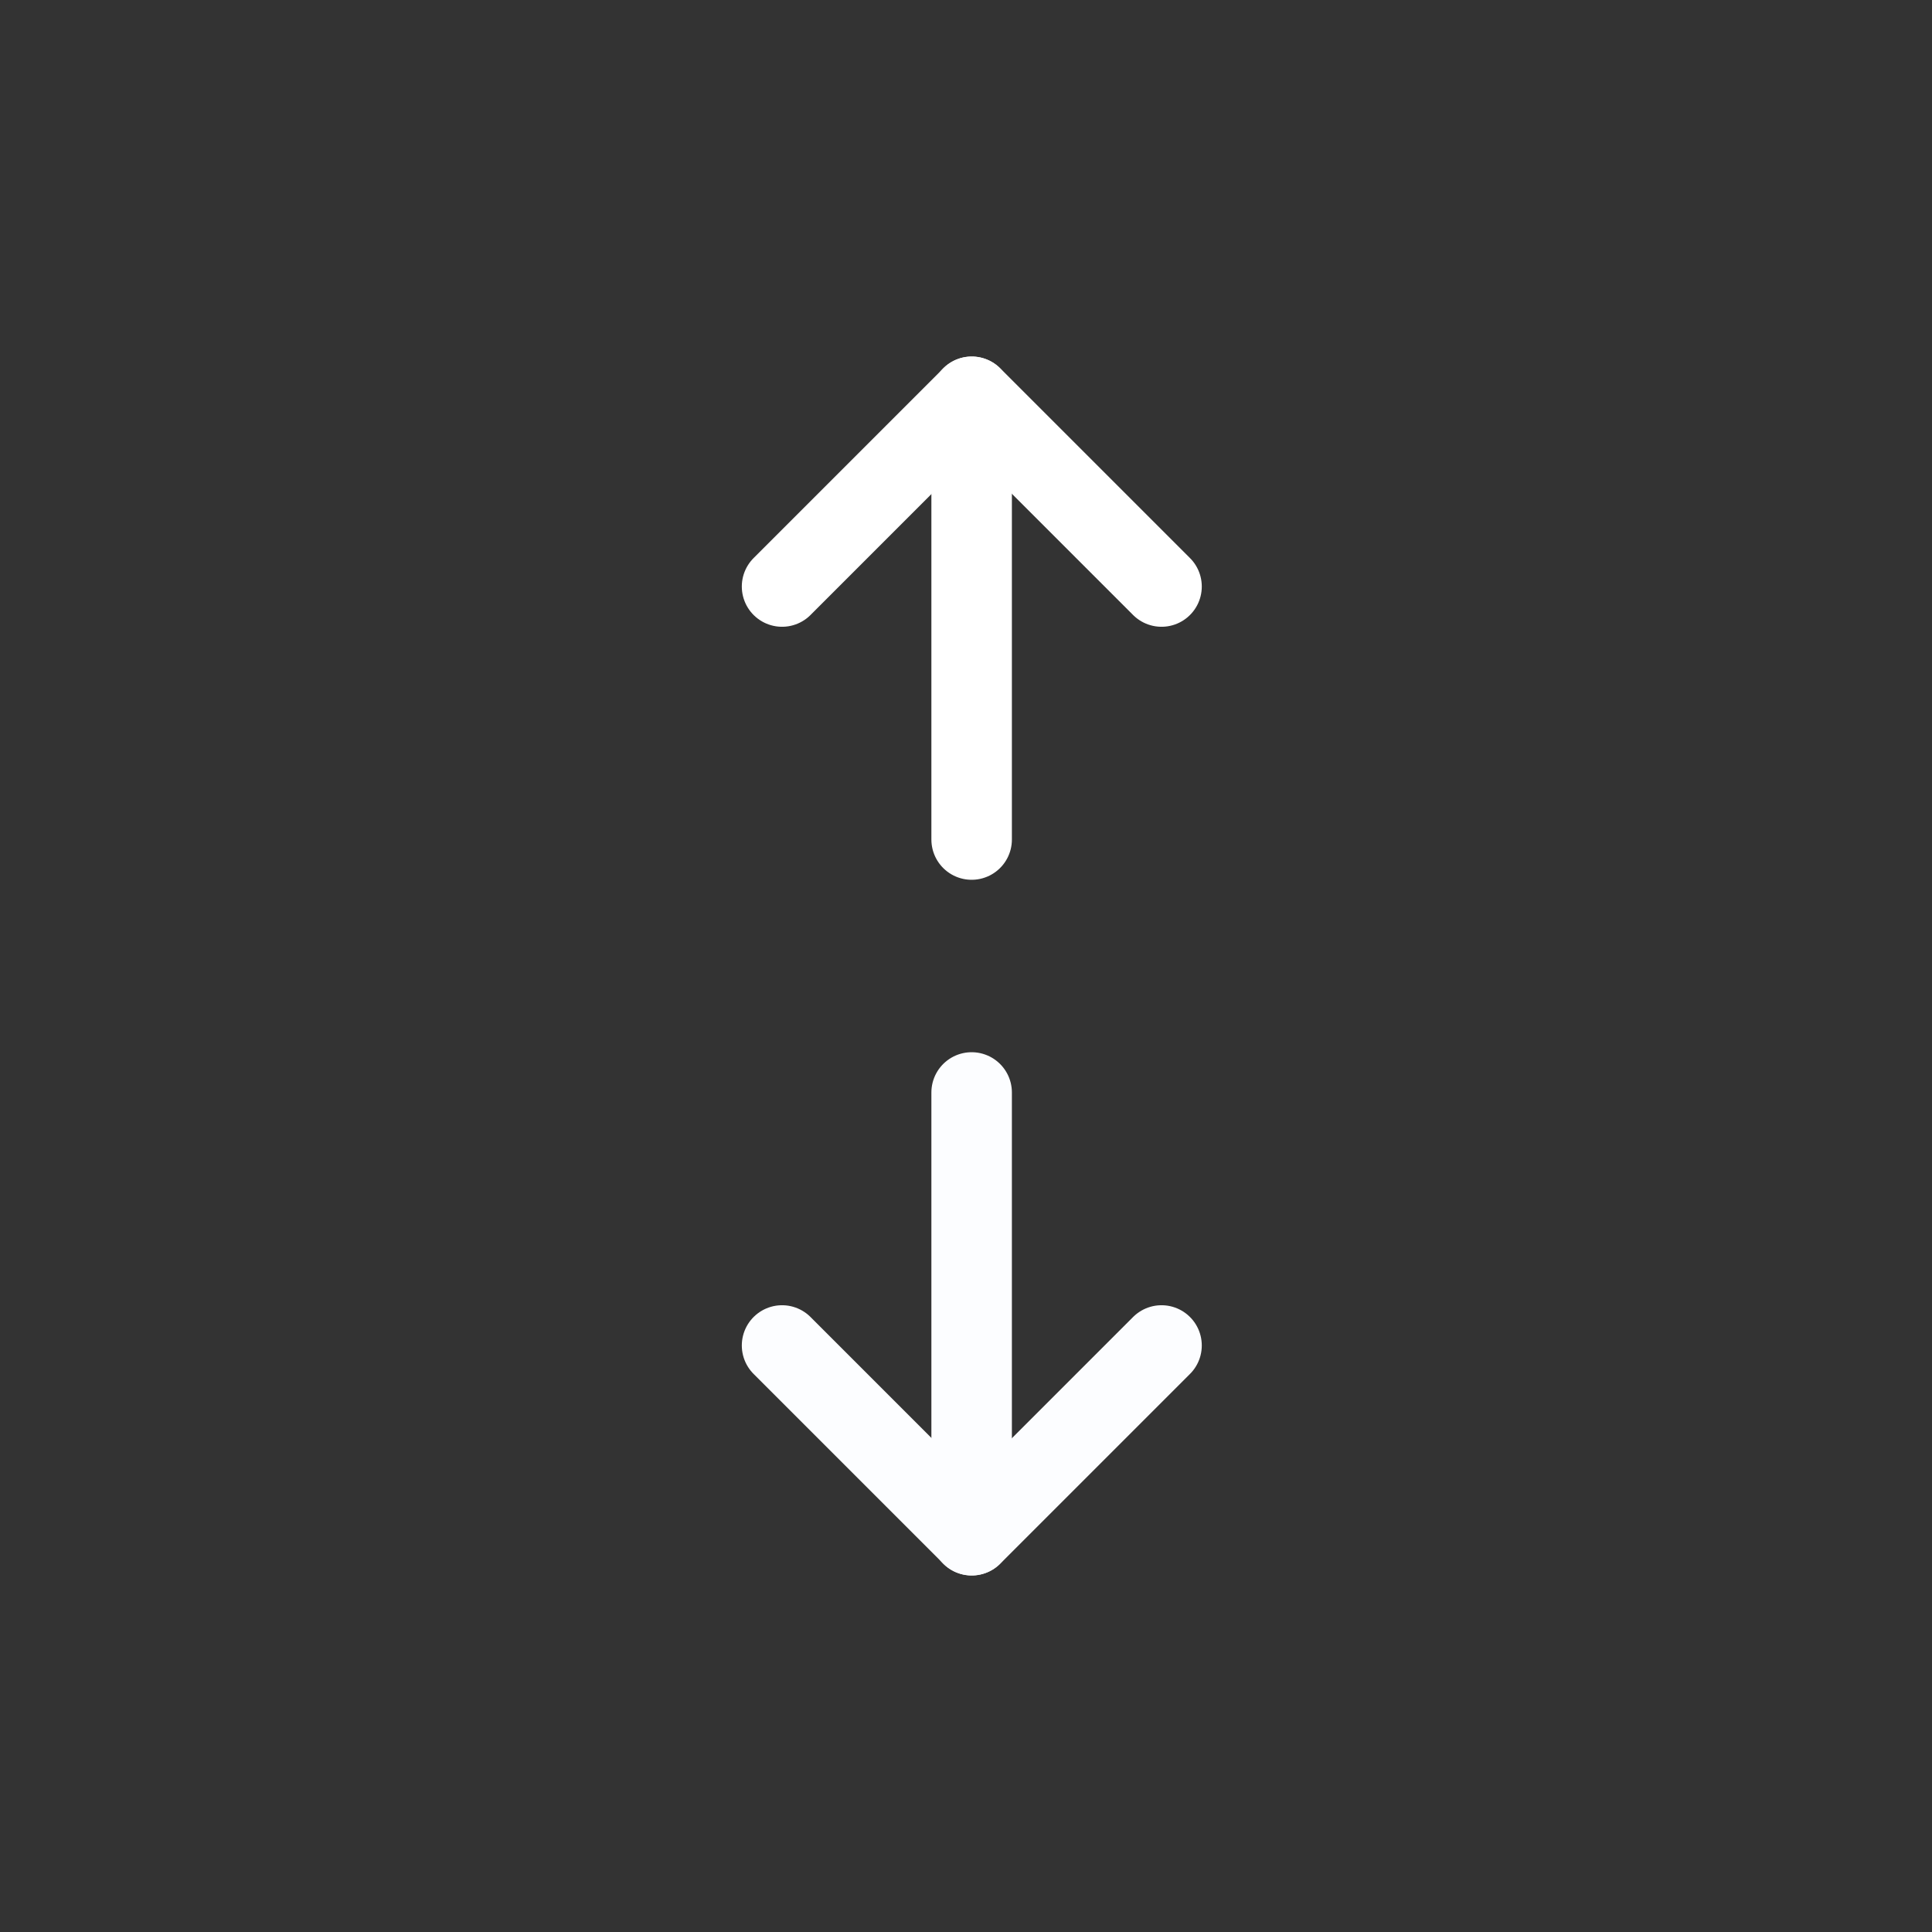 <svg width="24" height="24" viewBox="0 0 24 24" fill="none" xmlns="http://www.w3.org/2000/svg">
<rect x="0" y="0" width="24" height="24" fill="#333333" stroke="none"/>
<path d="M9.715 7.286L12.072 4.929L14.429 7.286" stroke="white" stroke-linecap="round" stroke-linejoin="round"/>
<path d="M12.07 4.929V10.429" stroke="white" stroke-linecap="round" stroke-linejoin="round"/>
<path d="M14.429 16.714L12.072 19.071L9.715 16.714" stroke="#FCFDFF" stroke-linecap="round" stroke-linejoin="round"/>
<path d="M12.07 19.071V13.571" stroke="#FCFDFF" stroke-linecap="round" stroke-linejoin="round"/>
</svg>
